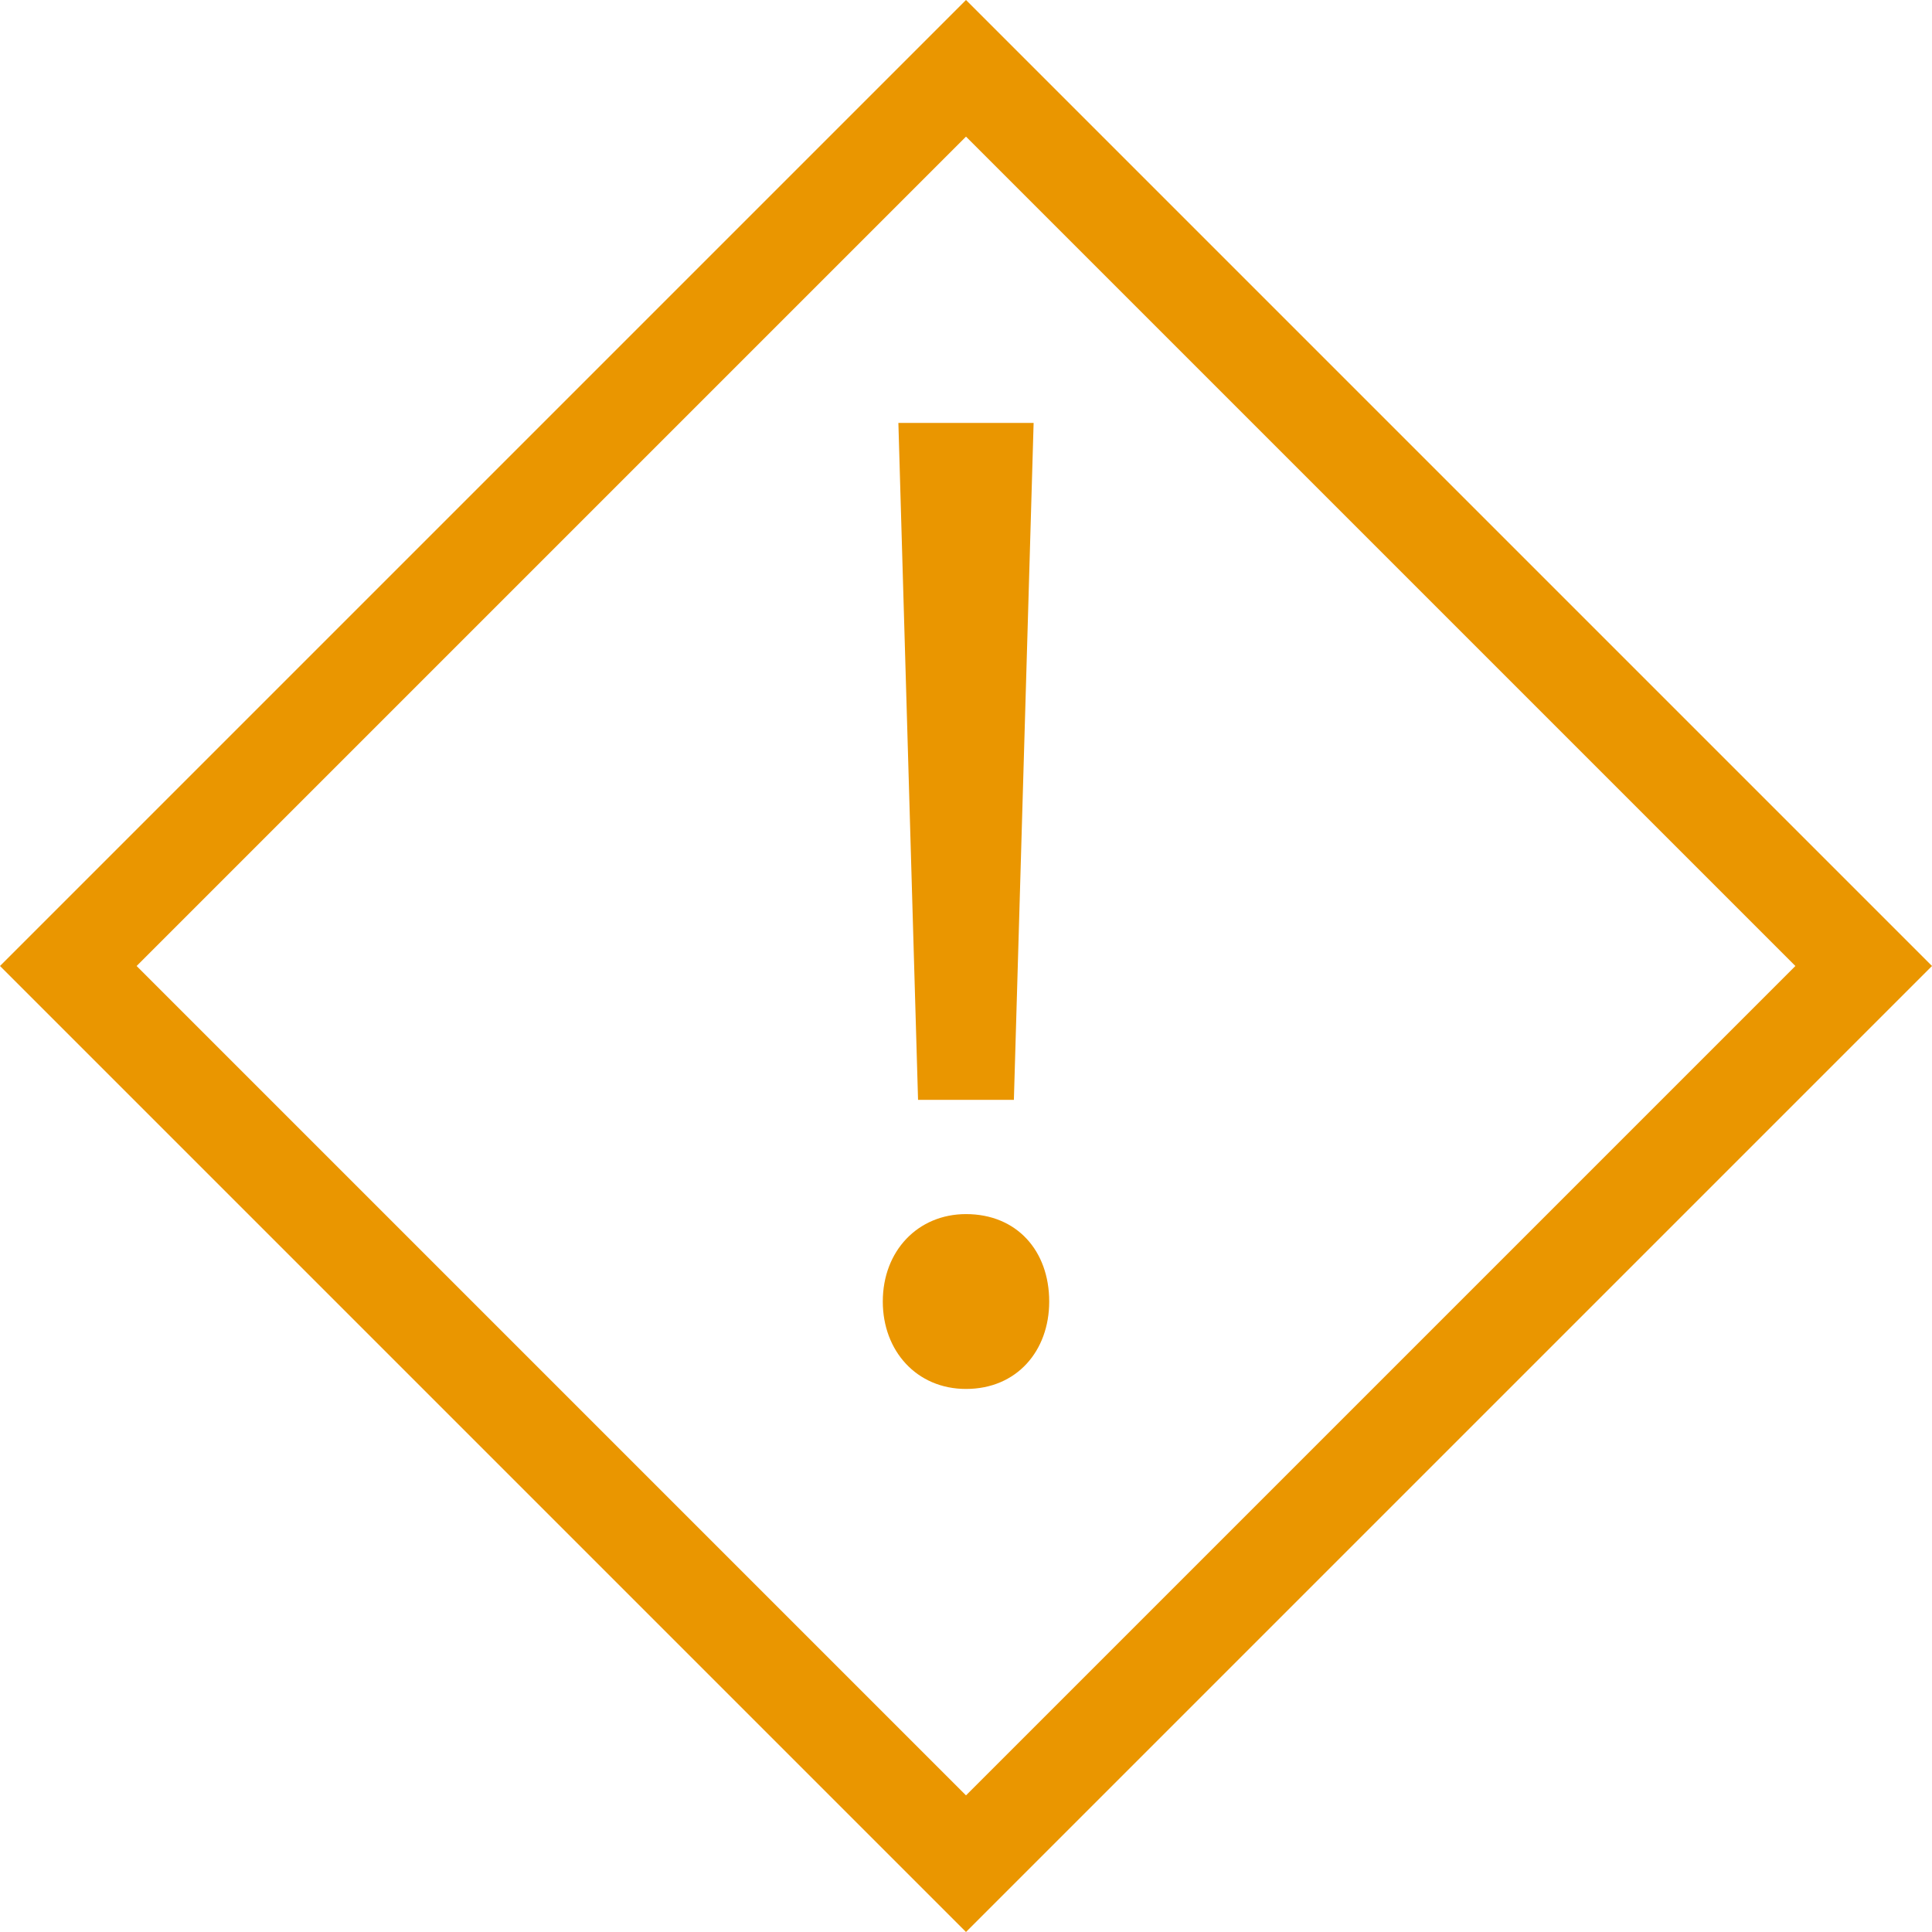 <svg id="Layer_1" data-name="Layer 1" xmlns="http://www.w3.org/2000/svg" viewBox="0 0 600 600"><defs><style>.cls-1{fill:#ea9600;}</style></defs><title>warning-icons</title><path class="cls-1" d="M300,42.43L557.57,300,300,557.57,42.43,300,300,42.43M300,0L0,300,300,600,600,300,300,0h0Z"/><path class="cls-1" d="M274.16,404.2c0-15.77,10.95-27.15,25.84-27.15,15.77,0,25.84,11.39,25.84,27.15,0,15.33-10.07,27.15-25.84,27.15C284.67,431.35,274.16,419.53,274.16,404.2Zm10.95-62.63L279,131.35h42l-6.13,210.22H285.11Z"/></svg>
